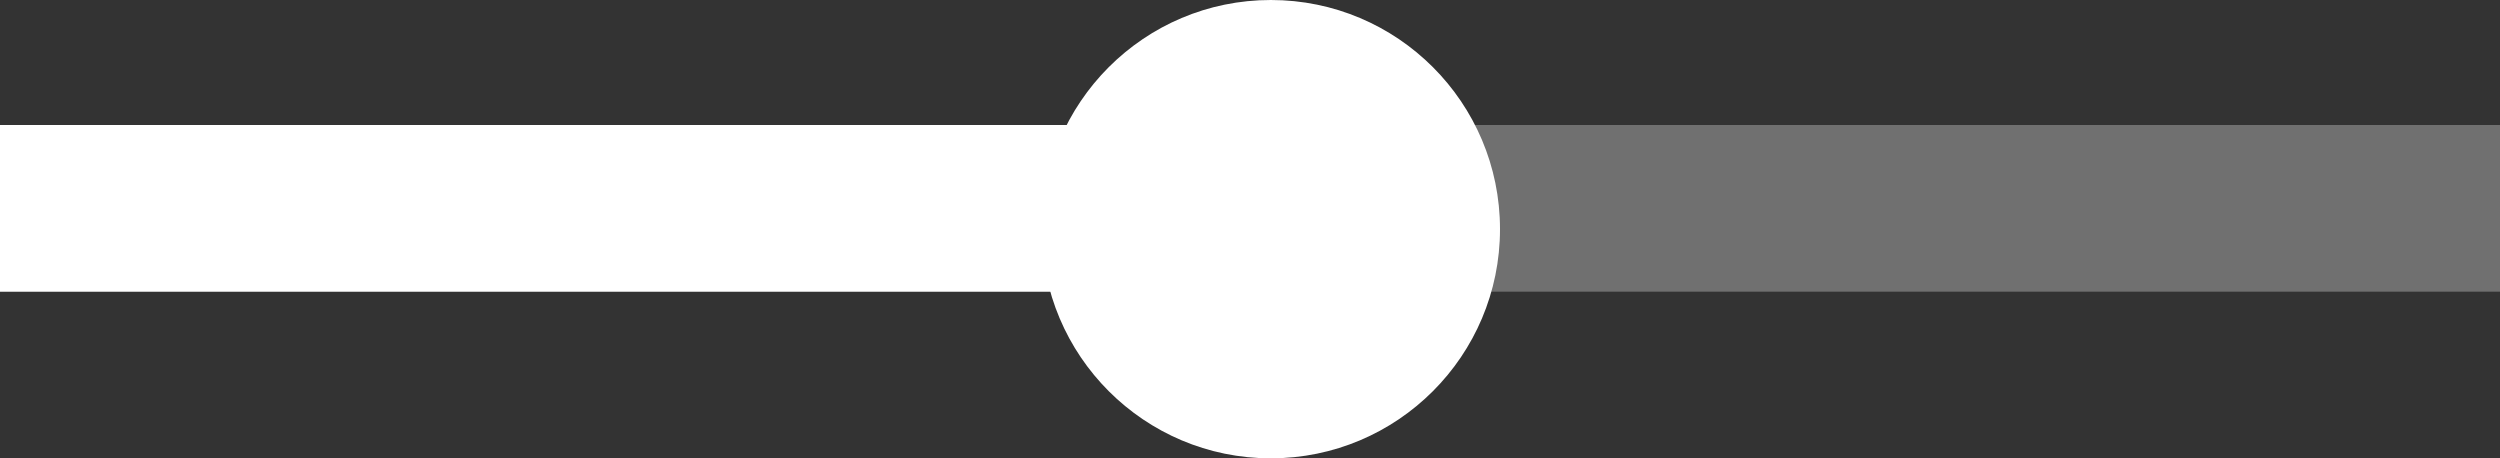 <?xml version="1.0" encoding="UTF-8"?>
<svg width="60px" height="11px" viewBox="0 0 60 11" version="1.1" xmlns="http://www.w3.org/2000/svg" xmlns:xlink="http://www.w3.org/1999/xlink">
    <rect x="0" y="0" width="60" height="11" fill="#333333" stroke="none"/>
    <!-- Generator: Sketch 50.2 (55047) - http://www.bohemiancoding.com/sketch -->
    <title>Volume Slider</title>
    <desc>Created with Sketch.</desc>
    <defs></defs>
    <g id="Volume-Slider" stroke="none" stroke-width="1" fill="none" fill-rule="evenodd">
        <rect id="Rectangle-5" fill="#FFFFFF" opacity="0.3" x="0" y="3" width="60" height="4"></rect>
        <rect id="Rectangle-5" fill="#FFFFFF" x="0" y="3" width="30" height="4"></rect>
        <circle id="Oval-3" fill="#FFFFFF" cx="30.5" cy="5.5" r="5.5"></circle>
    </g>
</svg>